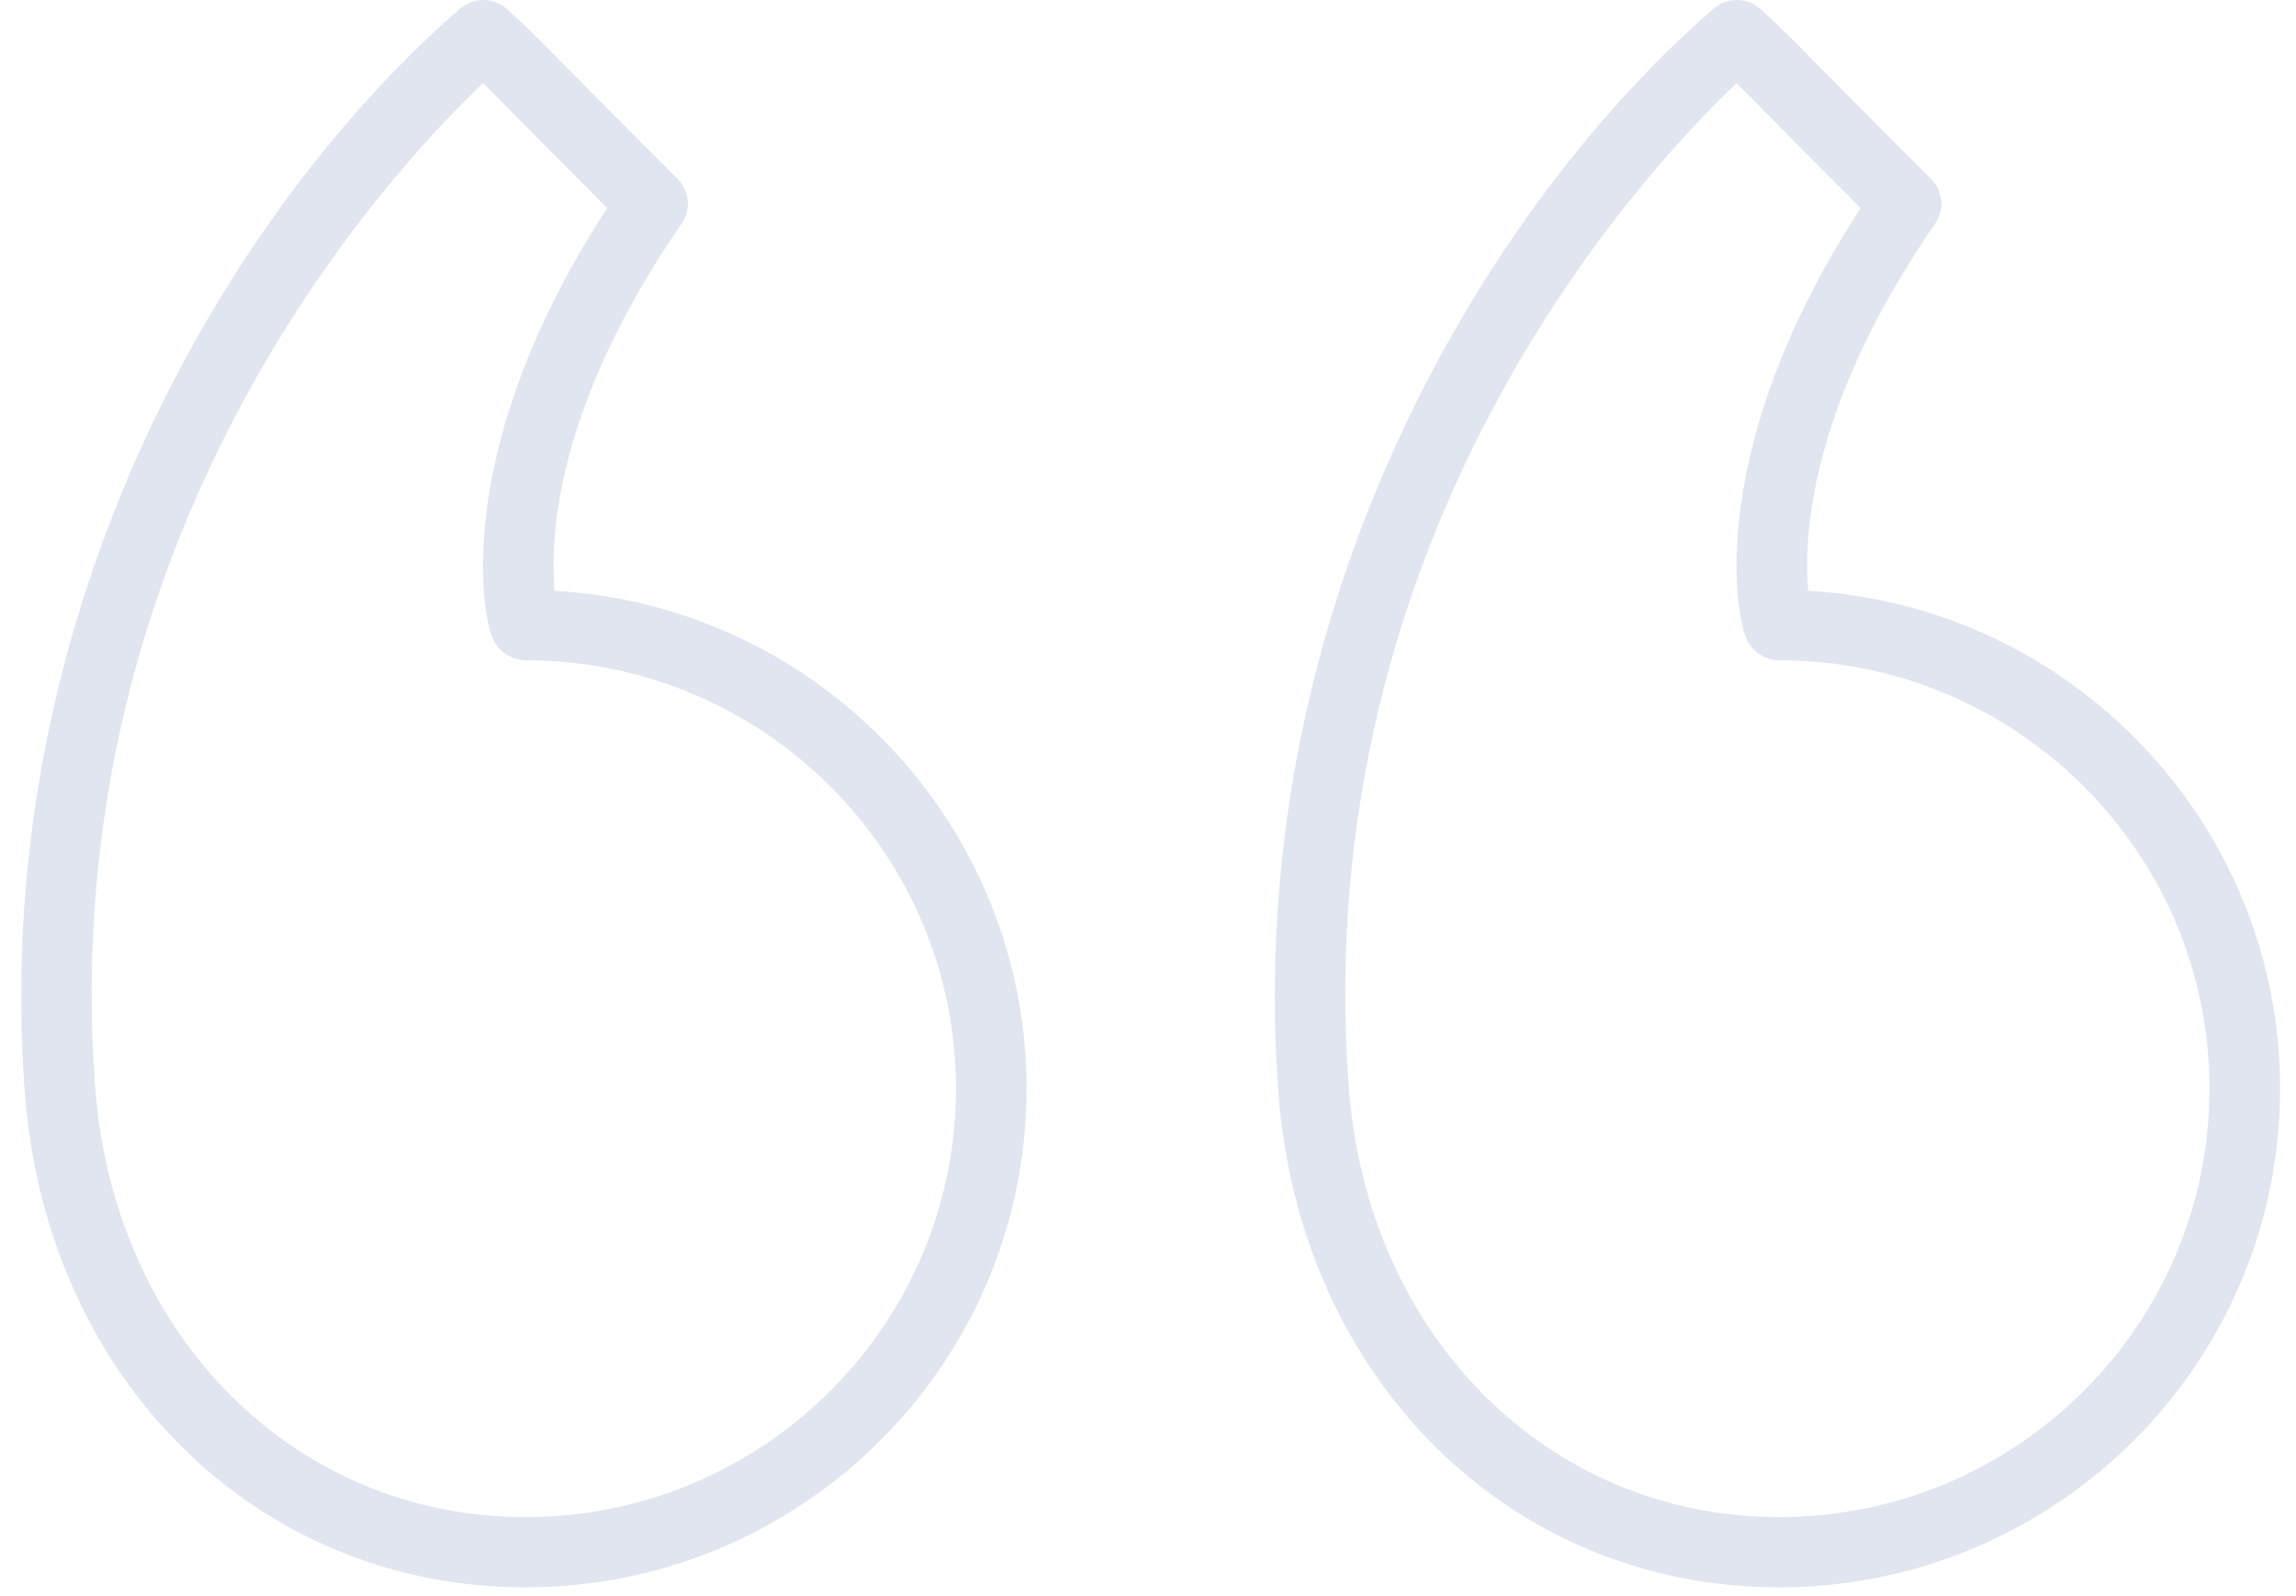 <svg width="82" height="57" viewBox="0 0 82 57" fill="none" xmlns="http://www.w3.org/2000/svg">
<path d="M63.541 56.697C73.406 56.697 81.431 48.708 81.431 38.886C81.431 29.411 73.963 21.639 64.579 21.102C64.416 19.356 64.538 14.602 69.114 7.988C69.46 7.49 69.397 6.817 68.967 6.389C67.095 4.525 65.938 3.351 65.128 2.53C64.068 1.456 63.584 0.966 62.876 0.326C62.636 0.109 62.333 -2.92365e-05 62.029 -2.92161e-05C61.734 -2.91963e-05 61.44 0.103 61.202 0.308C53.229 7.215 44.371 21.487 45.653 38.977C46.404 49.245 53.927 56.697 63.541 56.697ZM62.017 2.97C62.36 3.307 62.752 3.704 63.329 4.288C64.031 5 64.993 5.976 66.453 7.434C60.9 15.954 61.949 22.021 62.408 22.892C62.626 23.305 63.073 23.583 63.541 23.583C72.015 23.583 78.91 30.448 78.91 38.886C78.91 47.323 72.015 54.188 63.541 54.188C55.286 54.188 48.82 47.714 48.167 38.795C46.726 19.124 58.469 6.352 62.017 2.97Z" fill="#E0E5EF"/>
<path d="M0.882 38.977L0.882 38.978C1.635 49.245 9.159 56.697 18.771 56.697C28.636 56.697 36.663 48.708 36.663 38.886C36.663 29.411 29.193 21.639 19.808 21.102C19.645 19.357 19.768 14.605 24.345 7.988C24.691 7.49 24.628 6.817 24.199 6.389C22.334 4.532 21.179 3.361 20.369 2.541C19.304 1.46 18.818 0.967 18.106 0.325C17.866 0.109 17.562 -2.92364e-05 17.259 -2.92161e-05C16.964 -2.91962e-05 16.67 0.103 16.432 0.309C8.459 7.216 -0.398 21.488 0.882 38.977ZM17.247 2.97C17.593 3.309 17.988 3.709 18.57 4.299C19.272 5.01 20.231 5.983 21.685 7.434C16.132 15.955 17.179 22.021 17.637 22.892C17.855 23.303 18.303 23.583 18.771 23.583C27.247 23.583 34.142 30.448 34.142 38.886C34.142 47.323 27.247 54.188 18.771 54.188C10.517 54.188 4.051 47.714 3.396 38.794L3.396 38.795C1.957 19.127 13.699 6.352 17.247 2.97Z" fill="#E0E5EF"/>
</svg>
